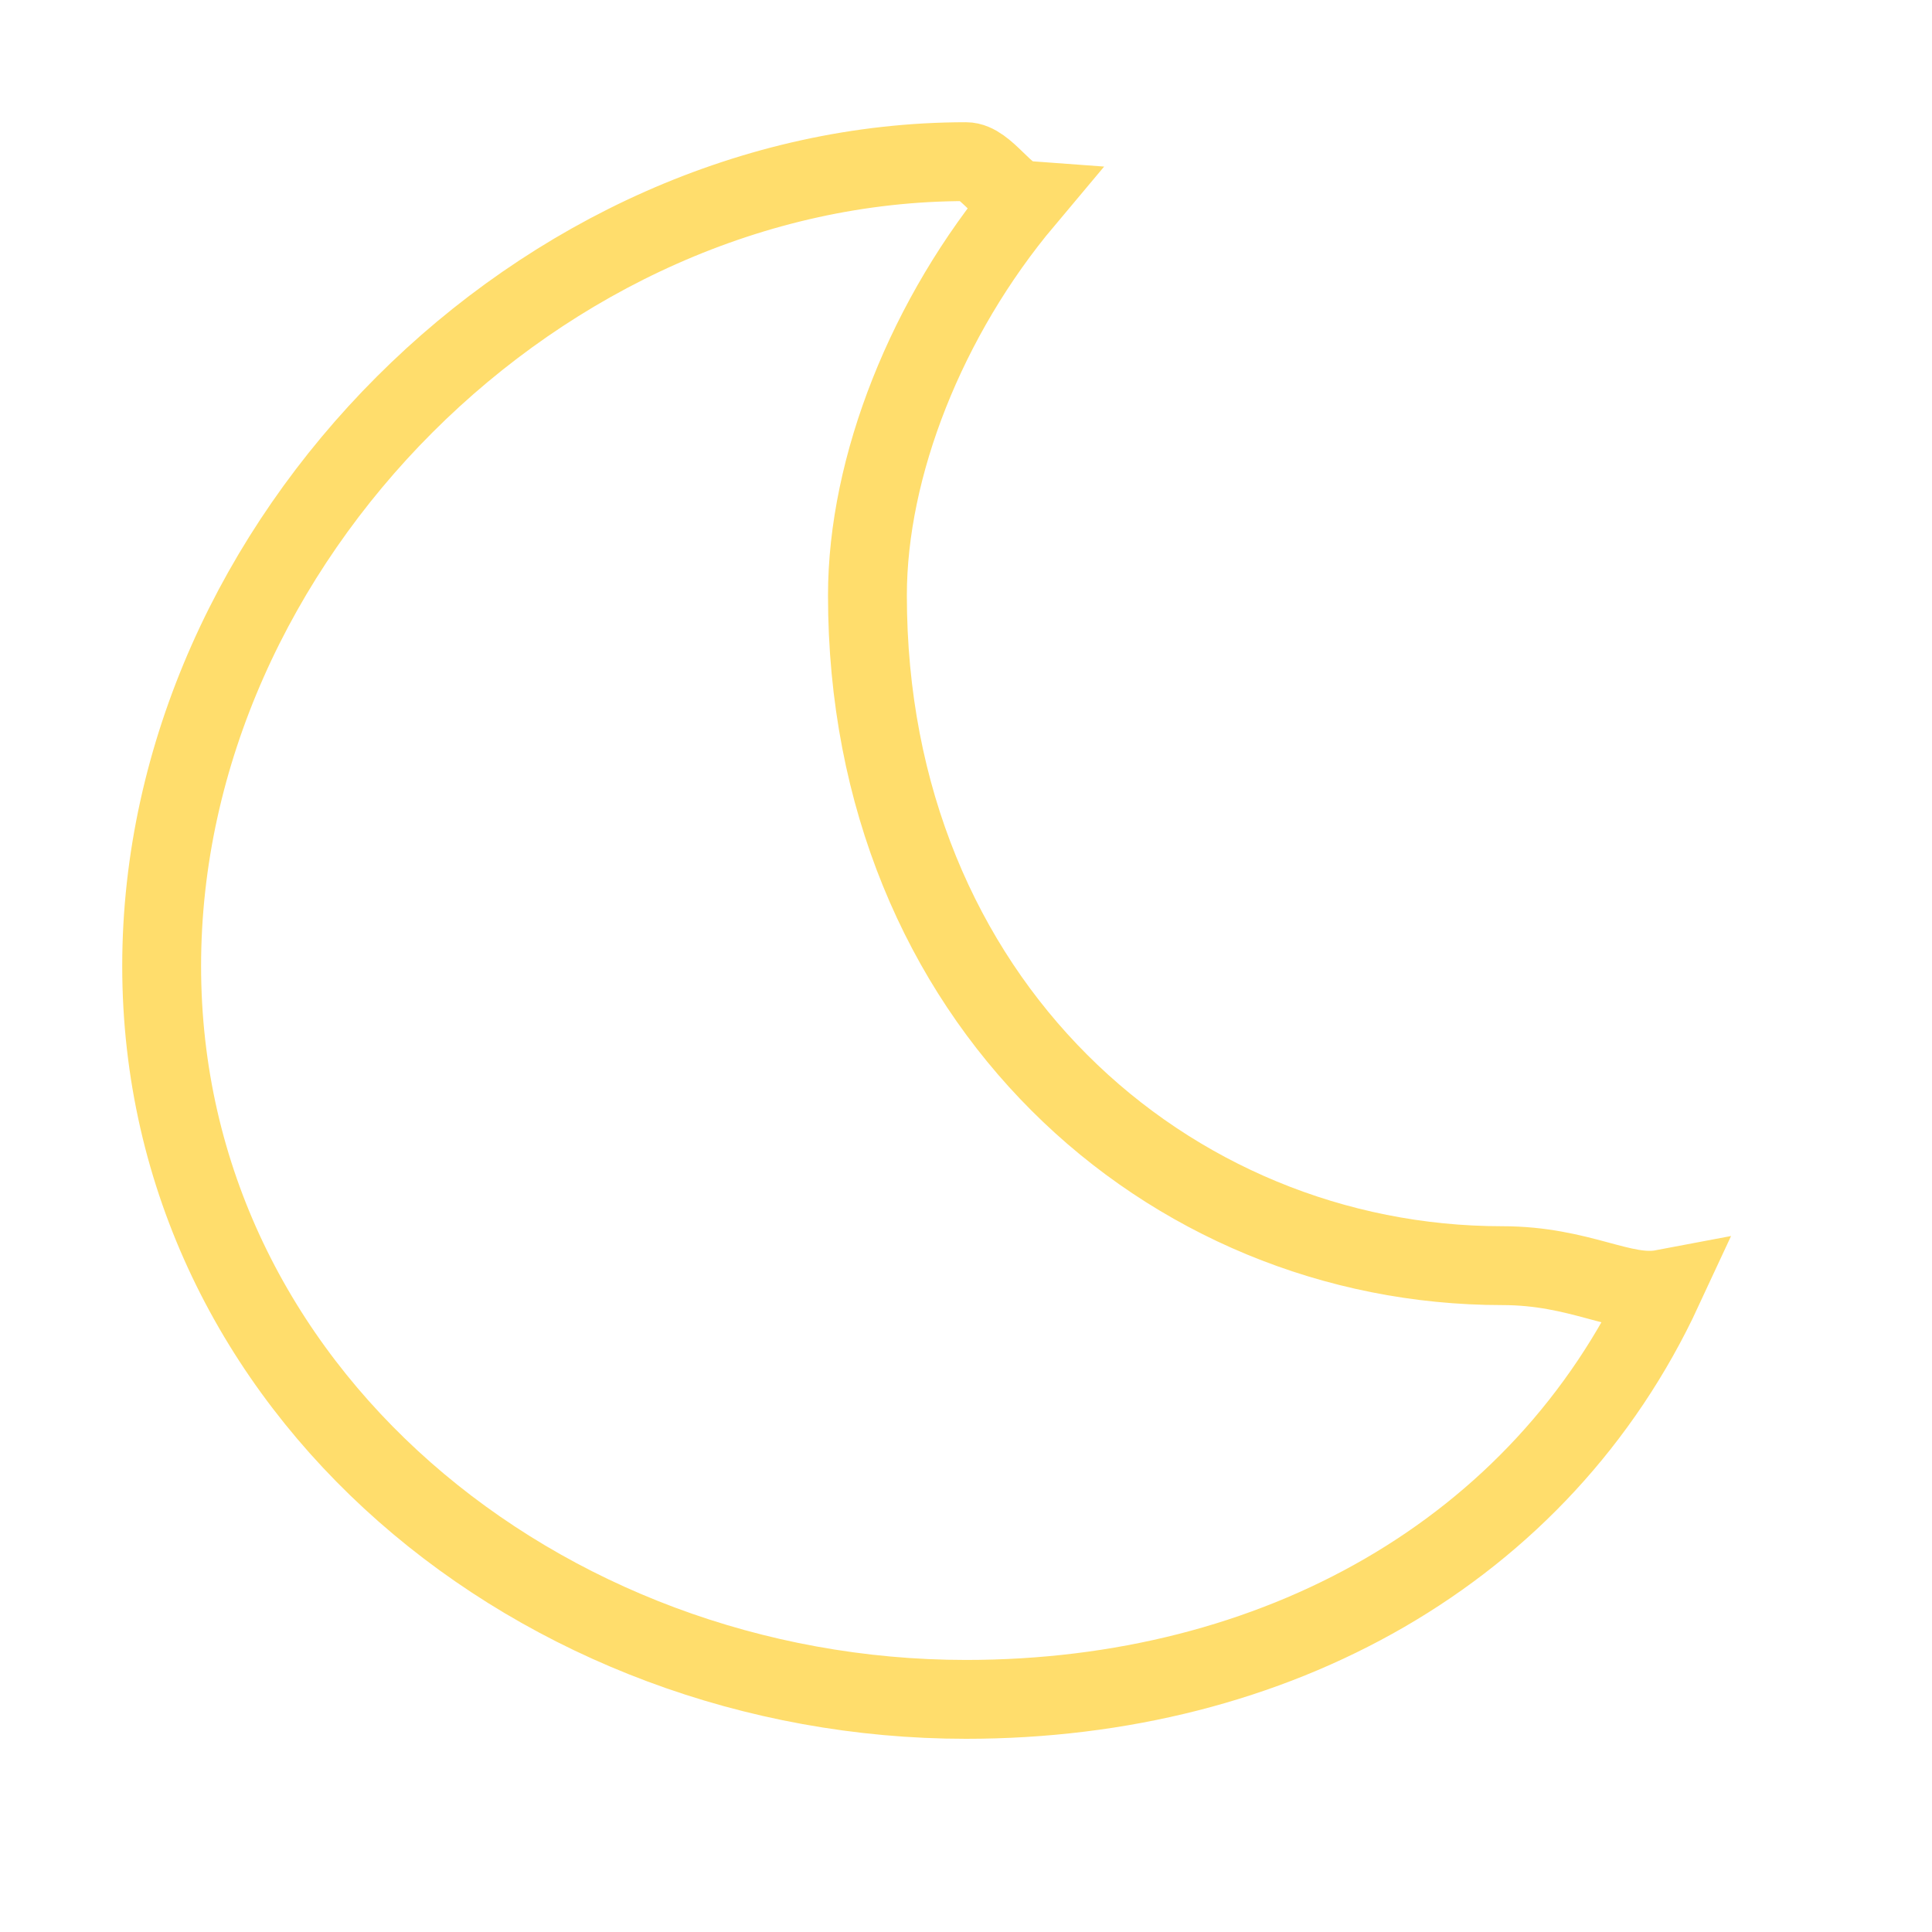 <svg 
 xmlns="http://www.w3.org/2000/svg"
 xmlns:xlink="http://www.w3.org/1999/xlink"
 width="49px" height="49px">
<path fill-rule="evenodd"  stroke-width="2px" stroke="rgb(255, 221, 108)" fill-opacity="0" fill="rgb(255, 221, 108)"
 d="M22.000,15.1 C22.000,25.389 29.611,32.1 38.1,32.1 C40.087,32.1 41.147,32.888 42.177,32.693 C39.080,39.364 32.339,43.1 24.500,43.1 C13.730,43.1 4.1,35.270 4.1,24.500 C4.1,13.730 13.730,4.1 24.500,4.1 C25.001,4.1 25.492,5.038 25.983,5.075 C23.500,8.030 22.000,11.838 22.000,15.1 Z"/>
</svg>